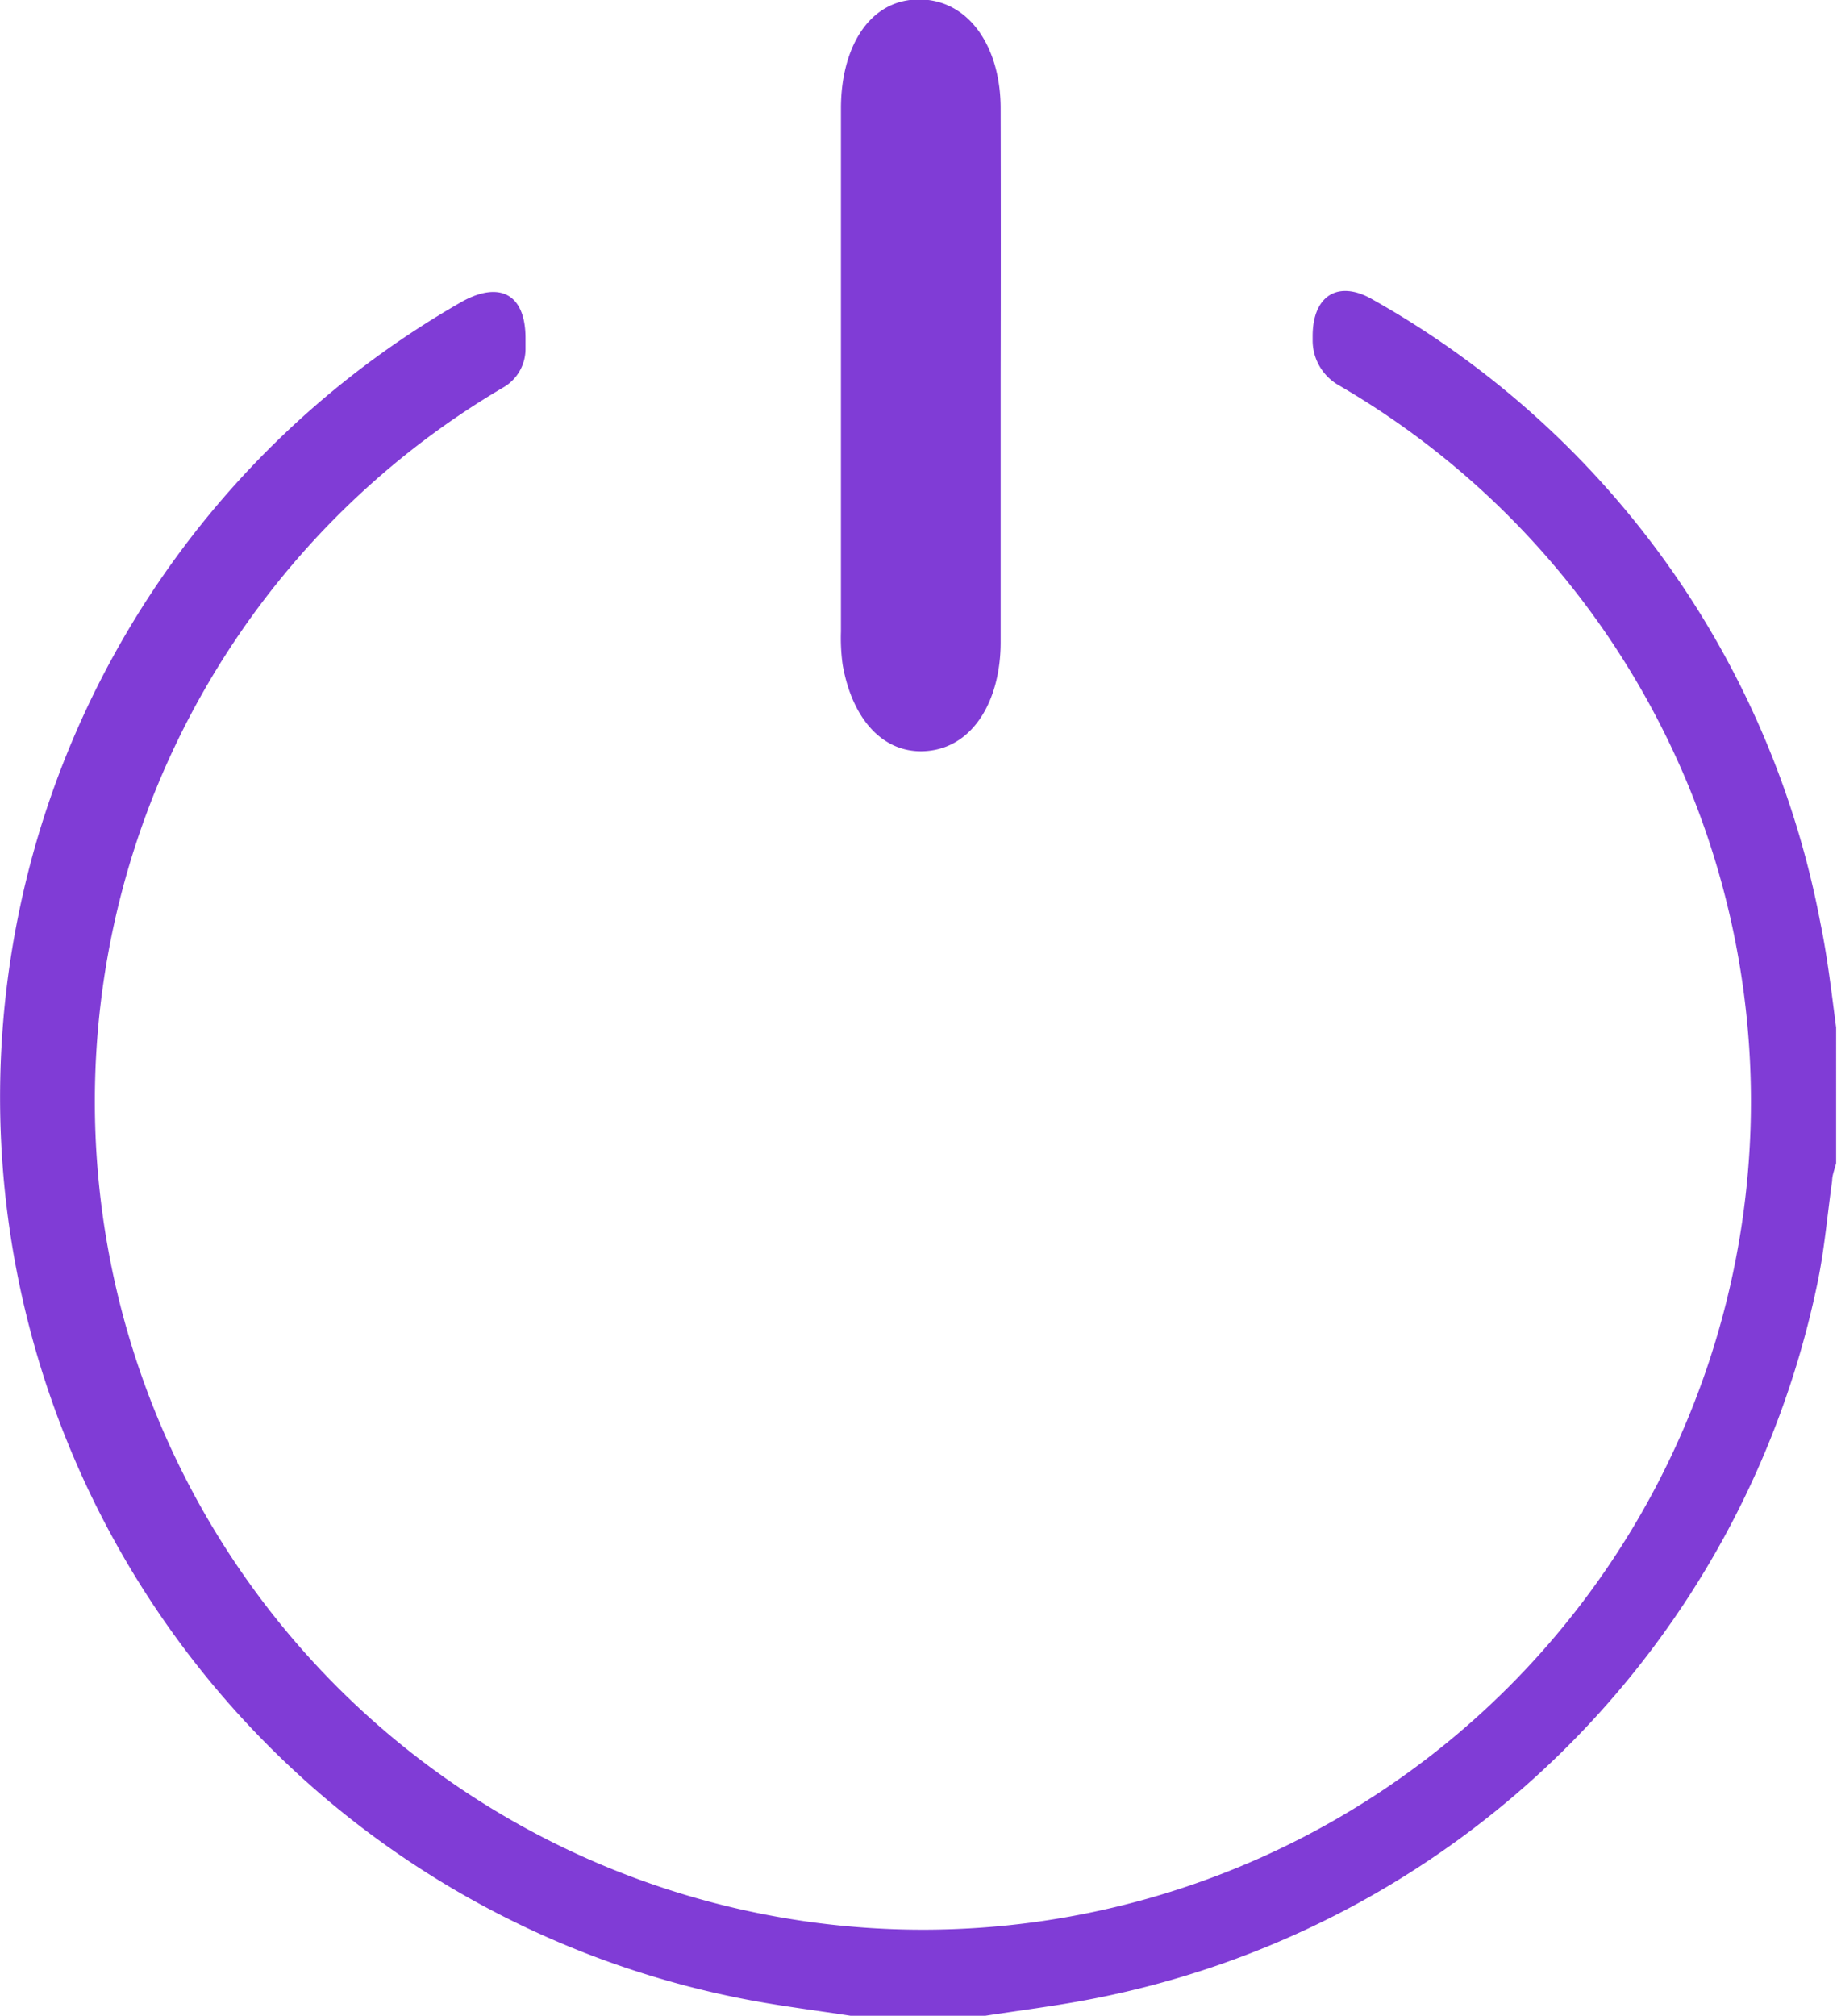 <svg id="Layer_1" data-name="Layer 1" xmlns="http://www.w3.org/2000/svg" viewBox="0 0 64.18 70.41"><defs><style>.cls-1{fill:#803cd6;}</style></defs><title>logout_icon</title><path class="cls-1" d="M52.84,28.18q0,4.63,0,9.25c0,2-.92,3.59-2.46,3.79s-2.71-1-3.06-3a6.73,6.73,0,0,1-.06-1.16q0-9.14,0-18.27c0-2.15,1-3.81,2.73-3.81s2.85,1.64,2.85,3.81Q52.85,23.49,52.84,28.18Z" transform="translate(-17.88 -15)"/><path class="cls-1" d="M81.48,47.24A31.75,31.75,0,0,0,65.85,25.47c-1.21-.71-2.11-.15-2.11,1.27q0,.08,0,.16a1.8,1.8,0,0,0,.9,1.55,28.93,28.93,0,1,1-29.17.08,1.55,1.55,0,0,0,.77-1.34q0-.19,0-.38c0-1.52-.88-2-2.19-1.29A32,32,0,0,0,18.55,59.83,32.12,32.12,0,0,0,44,84.85c1.21.23,2.44.38,3.66.57h4.58c1.22-.19,2.44-.34,3.65-.57a32.1,32.1,0,0,0,25.48-25c.25-1.18.35-2.4.52-3.6,0-.21.09-.41.14-.62V50.89C81.87,49.68,81.73,48.45,81.48,47.24Z" transform="translate(-17.88 -15)"/></svg>
